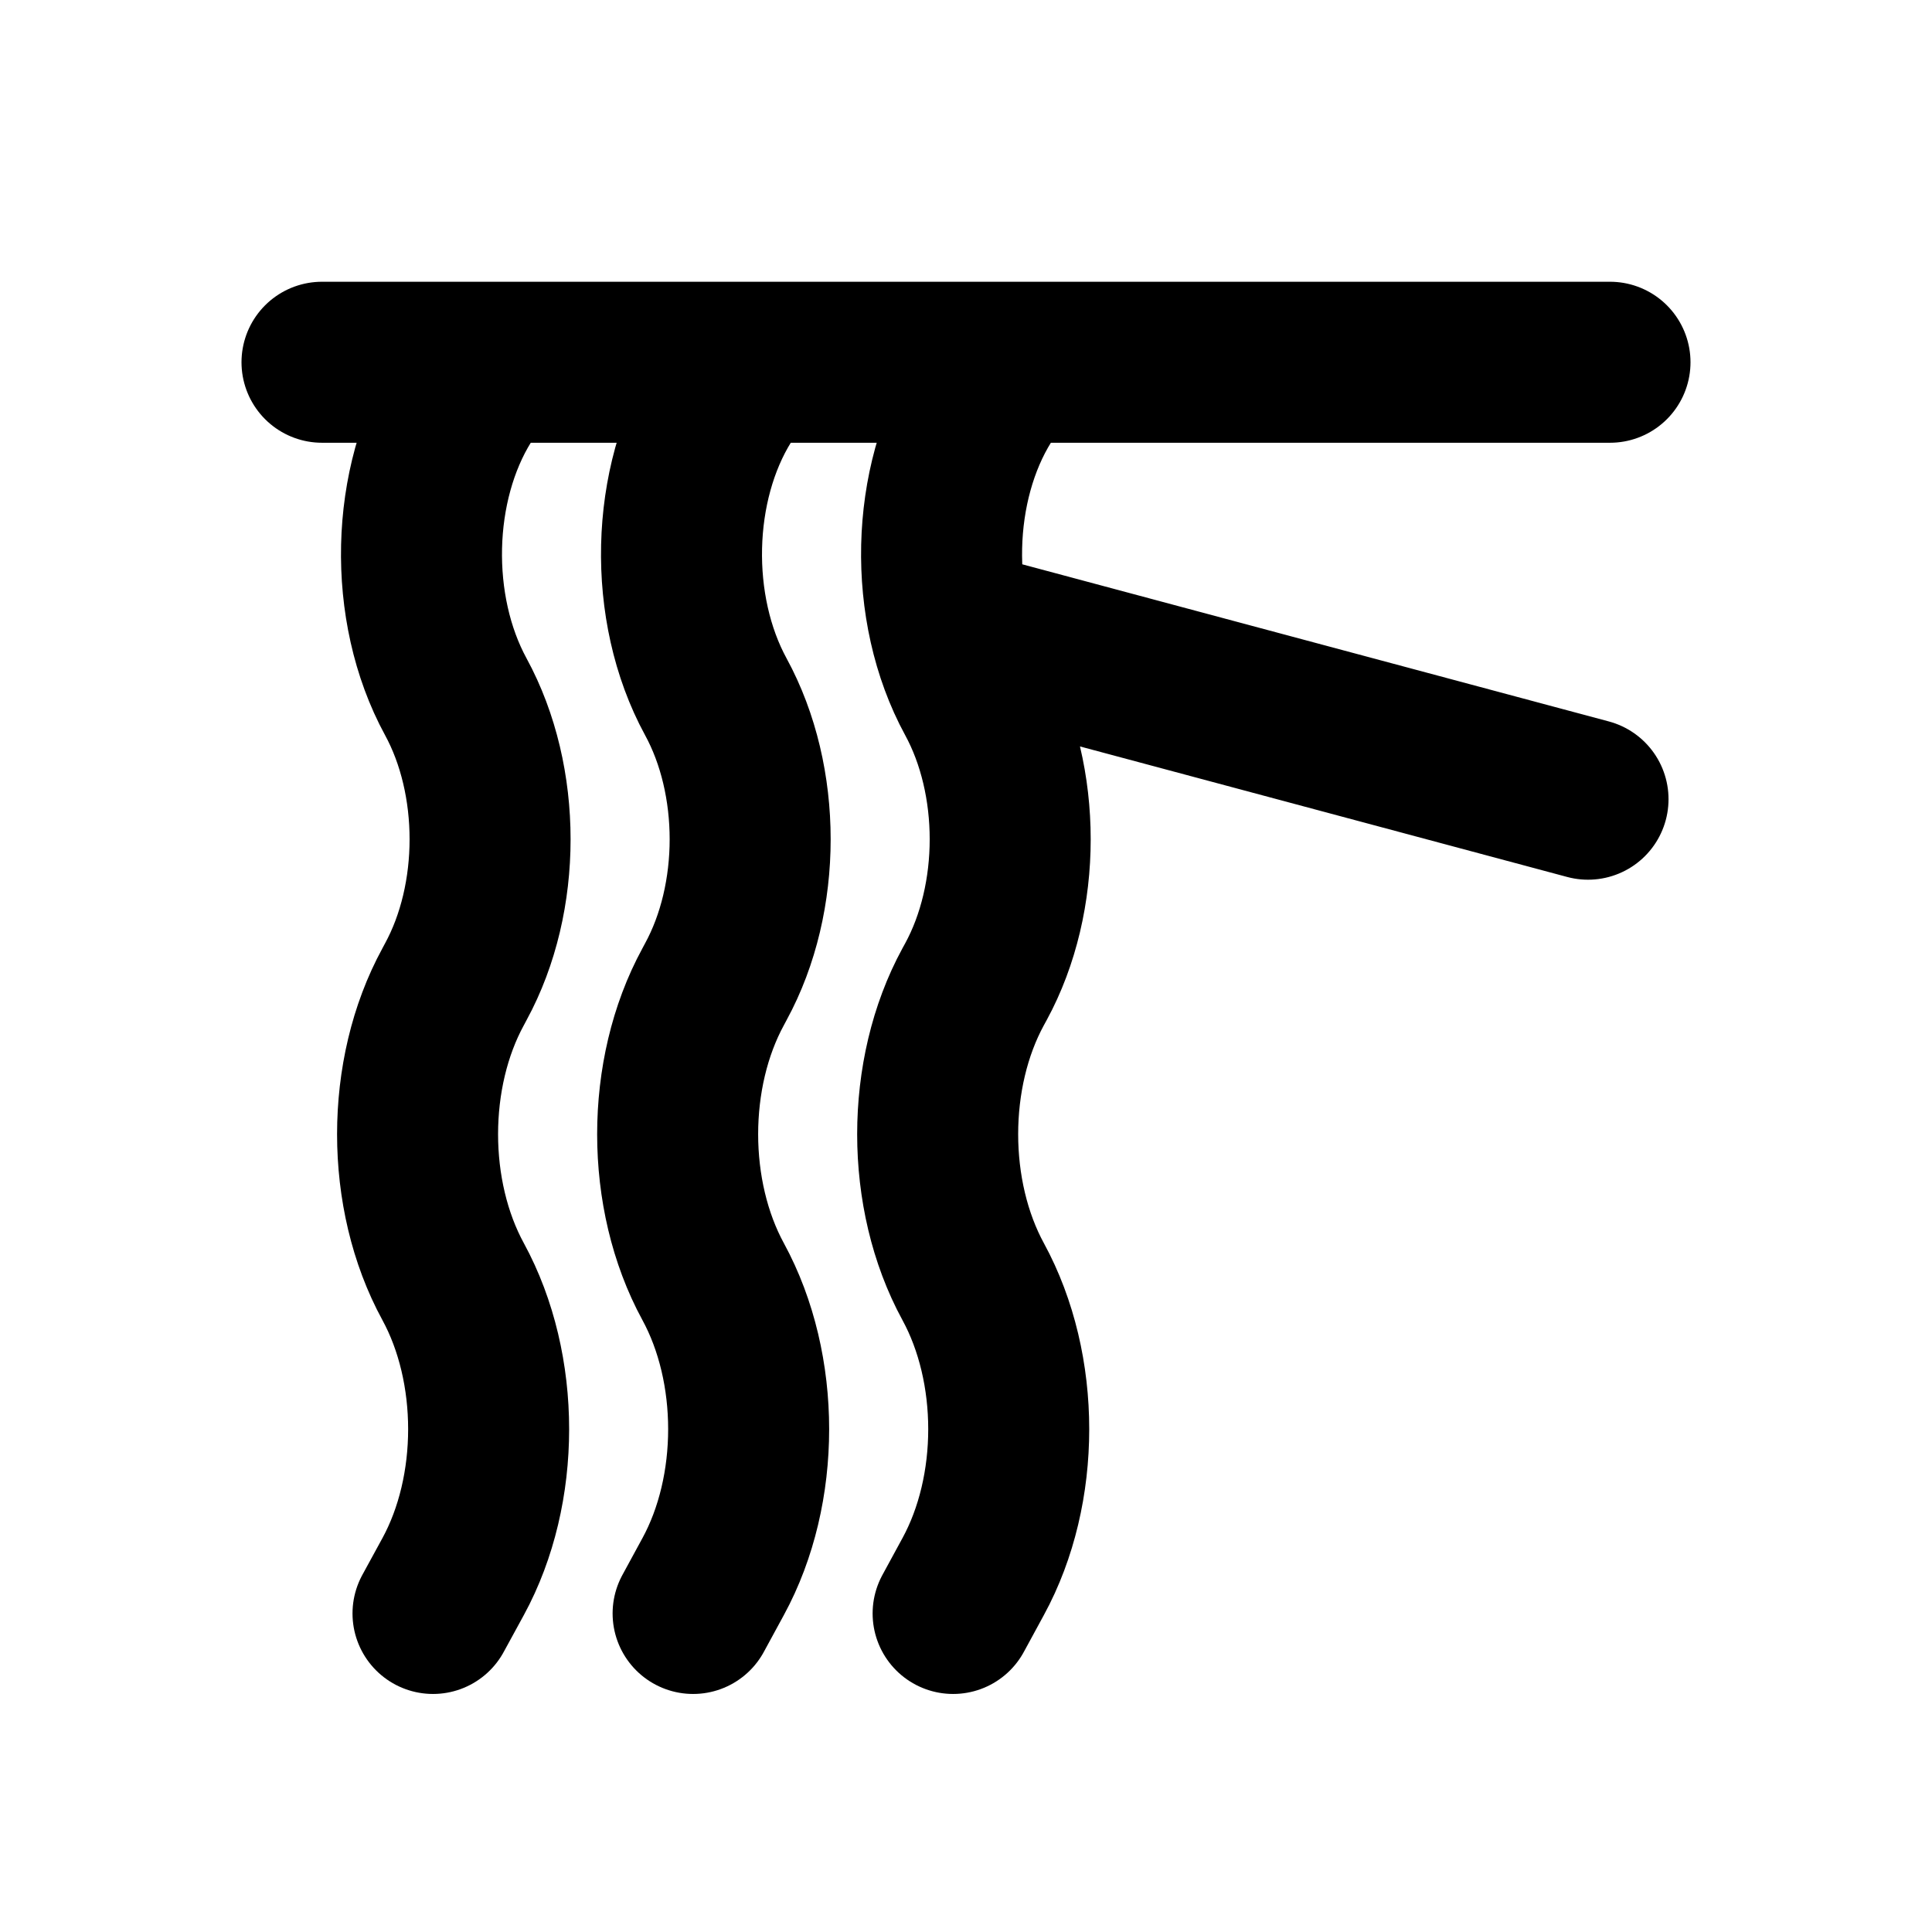 <svg width="24" height="24" viewBox="0 0 24 24" fill="none" xmlns="http://www.w3.org/2000/svg">
<path d="M4 4.5H20M12 7.858L19.727 9.928M6.037 4.5L5.747 4.967C5.099 6.01 5.063 7.555 5.662 8.655C6.23 9.698 6.23 11.153 5.662 12.196L5.629 12.258C5.04 13.337 5.04 14.842 5.629 15.921C6.217 17.001 6.217 18.506 5.629 19.585L5.379 20.043M9.268 4.5L8.977 4.967C8.329 6.01 8.293 7.555 8.892 8.655C9.461 9.698 9.461 11.153 8.892 12.196L8.859 12.258C8.271 13.337 8.271 14.842 8.859 15.921C9.447 17.001 9.447 18.506 8.859 19.585L8.61 20.043M12.498 4.5L12.208 4.967C11.559 6.01 11.524 7.555 12.123 8.655C12.691 9.698 12.691 11.153 12.123 12.196L12.089 12.258C11.501 13.337 11.501 14.842 12.089 15.921C12.678 17.001 12.678 18.506 12.089 19.585L11.84 20.043" stroke="currentColor" stroke-width="2" stroke-linecap="round" stroke-linejoin="round"/>
</svg>

